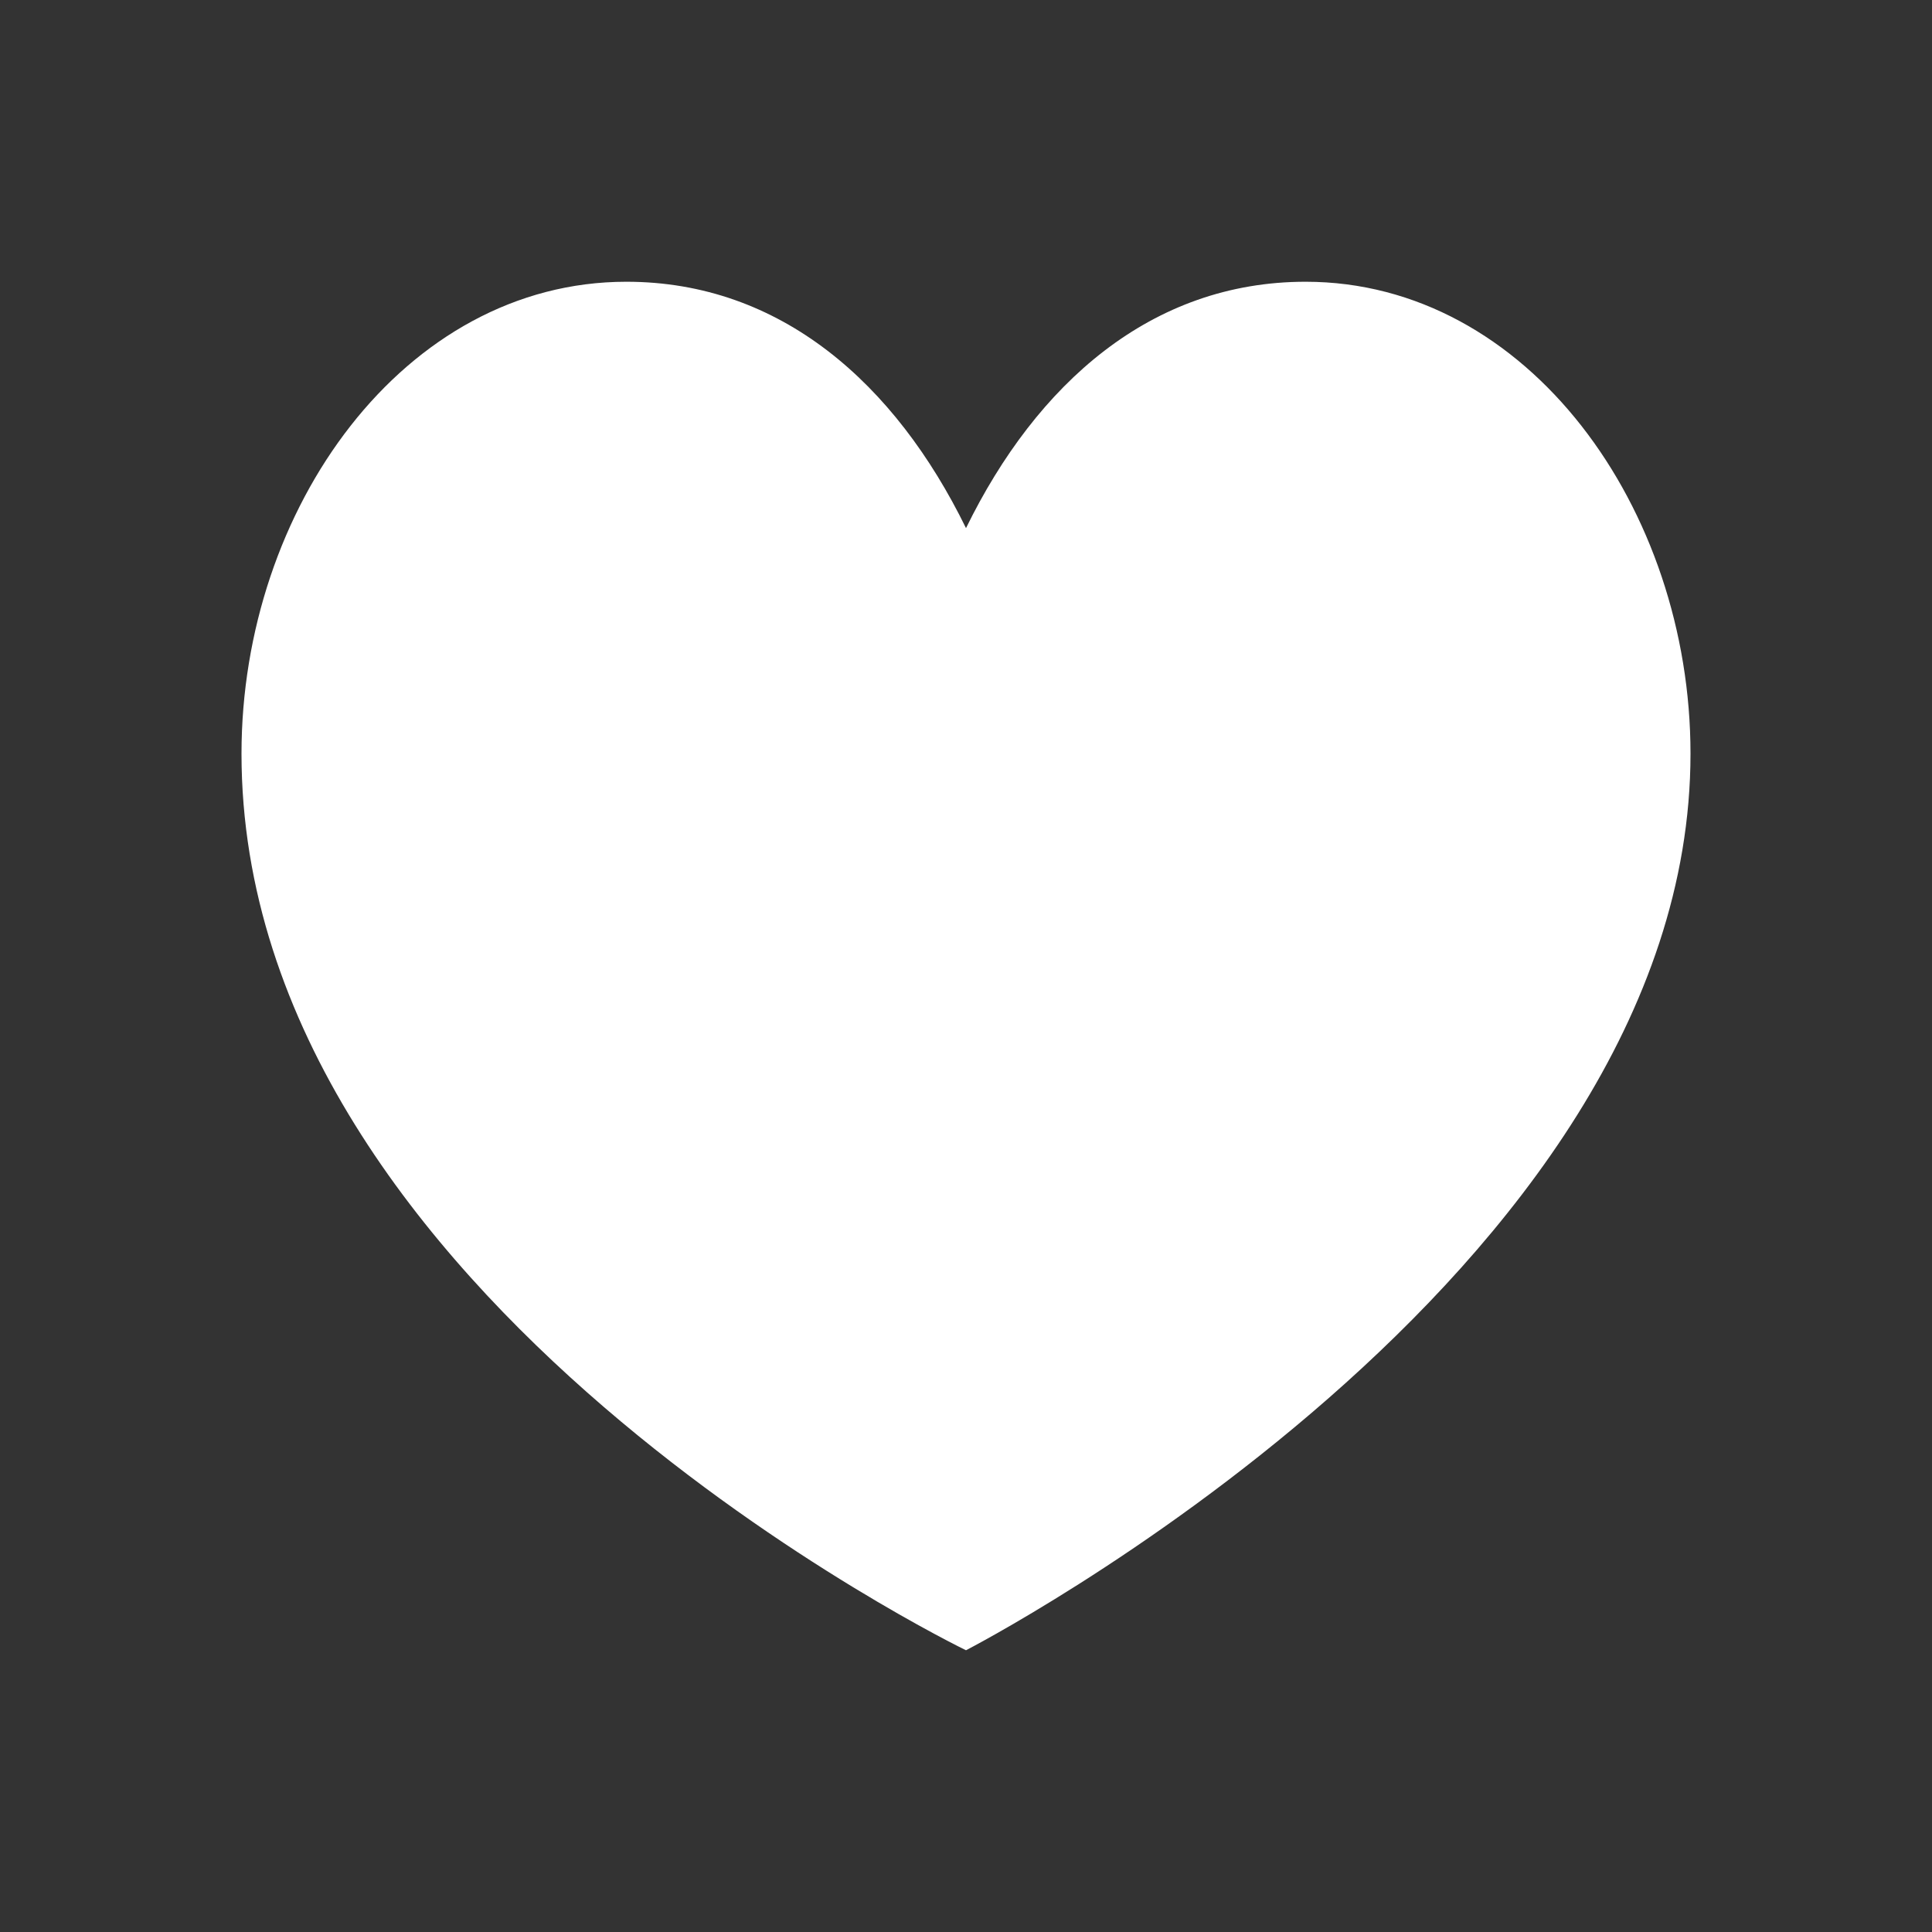 <svg xmlns="http://www.w3.org/2000/svg" width="48" height="48" fill="none"><path fill="#333" fill-rule="evenodd" d="M48 0H0v48h48V0ZM15.562 7C10.037 7 6 12.64 6 18.724 6 32.304 24 41 24 41s18-9.256 18-22.276C42 12.642 37.965 7 32.437 7c-3.835 0-6.68 2.531-8.437 6.121C22.243 9.531 19.398 7 15.562 7Z" clip-rule="evenodd"/></svg>